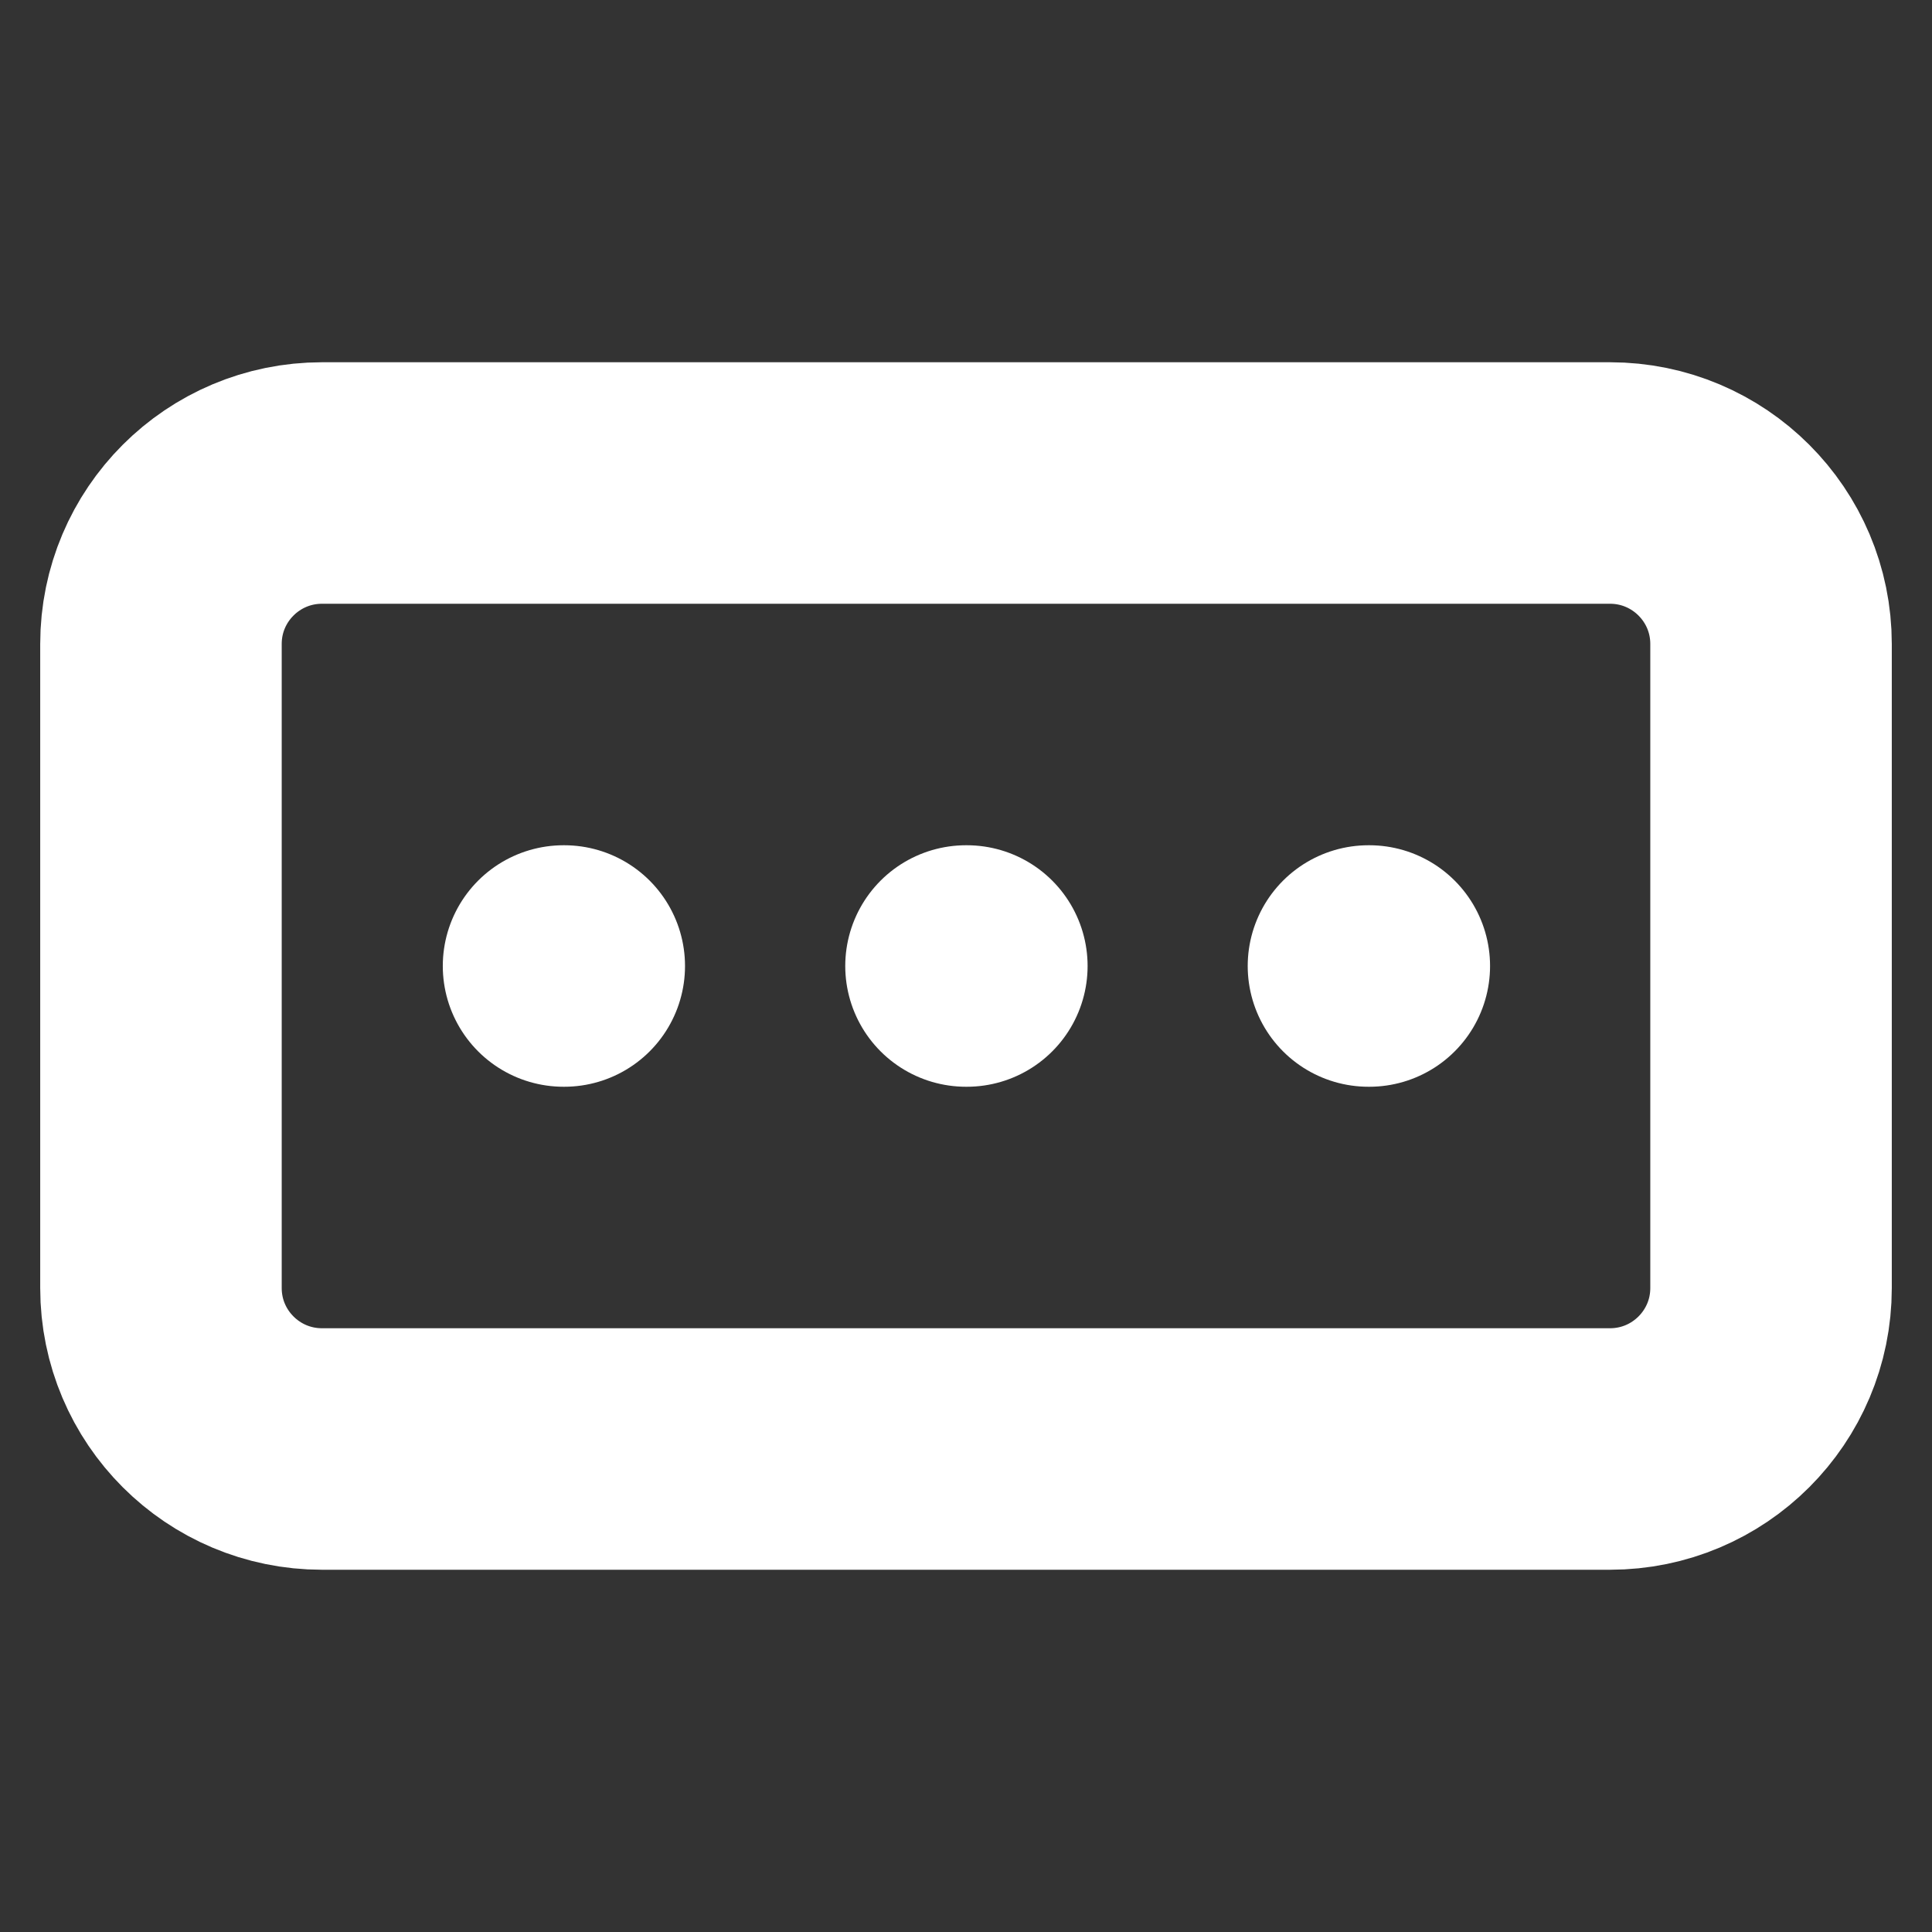 <svg width="16" height="16" viewBox="0 0 16 16" fill="none" xmlns="http://www.w3.org/2000/svg">
<rect x="0" y="0" width="16" height="16" fill="#333333" stroke="none"/>
<path d="M13.333 4H2.667C1.93 4 1.333 4.597 1.333 5.333V10.667C1.333 11.403 1.93 12 2.667 12H13.333C14.07 12 14.667 11.403 14.667 10.667V5.333C14.667 4.597 14.07 4 13.333 4Z" stroke="white" stroke-width="2" stroke-linecap="round" stroke-linejoin="round"/>
<path d="M8 8H8.007" stroke="white" stroke-width="2" stroke-linecap="round" stroke-linejoin="round"/>
<path d="M11.333 8H11.34" stroke="white" stroke-width="2" stroke-linecap="round" stroke-linejoin="round"/>
<path d="M4.667 8H4.673" stroke="white" stroke-width="2" stroke-linecap="round" stroke-linejoin="round"/>
</svg>
